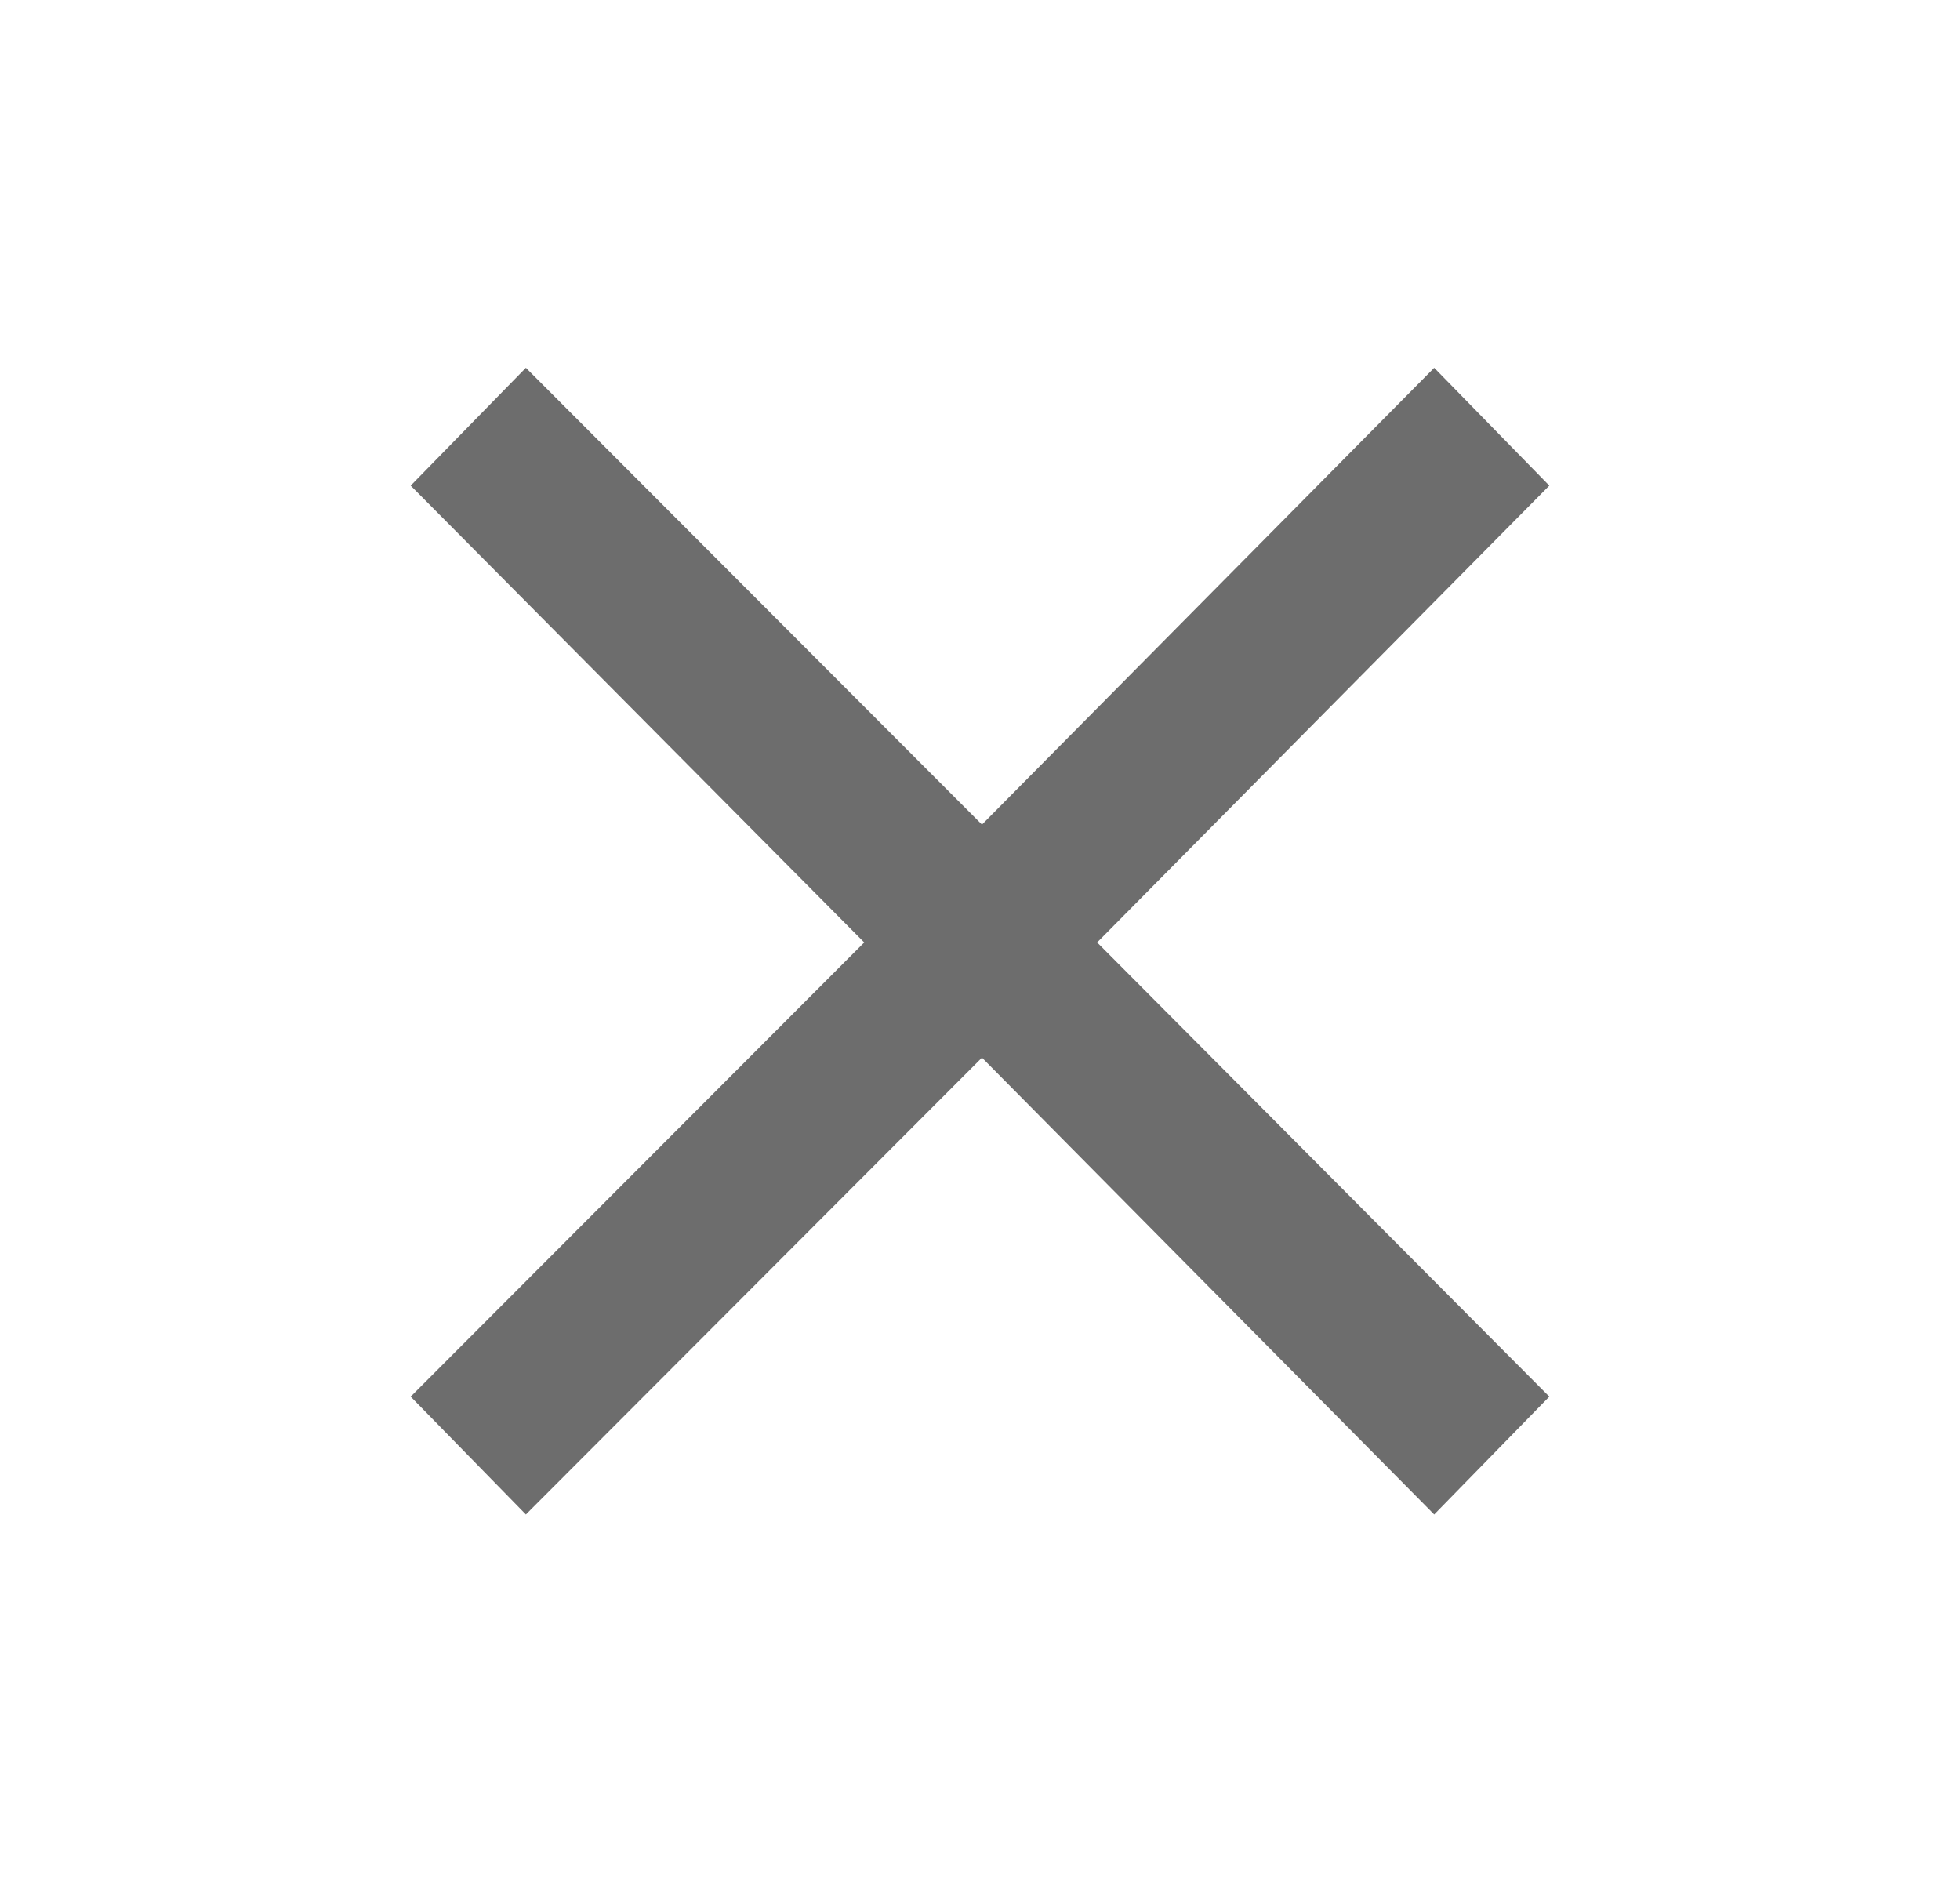 <svg width="26" height="25" viewBox="0 0 26 25" fill="none" xmlns="http://www.w3.org/2000/svg">
<path d="M6.976 20.087L5.448 18.524L11.464 12.5L5.448 6.441L6.976 4.878L13.026 10.937L19.025 4.878L20.552 6.441L14.554 12.5L20.552 18.524L19.025 20.087L13.026 14.028L6.976 20.087Z" fill="#6D6D6D"/>
</svg>
